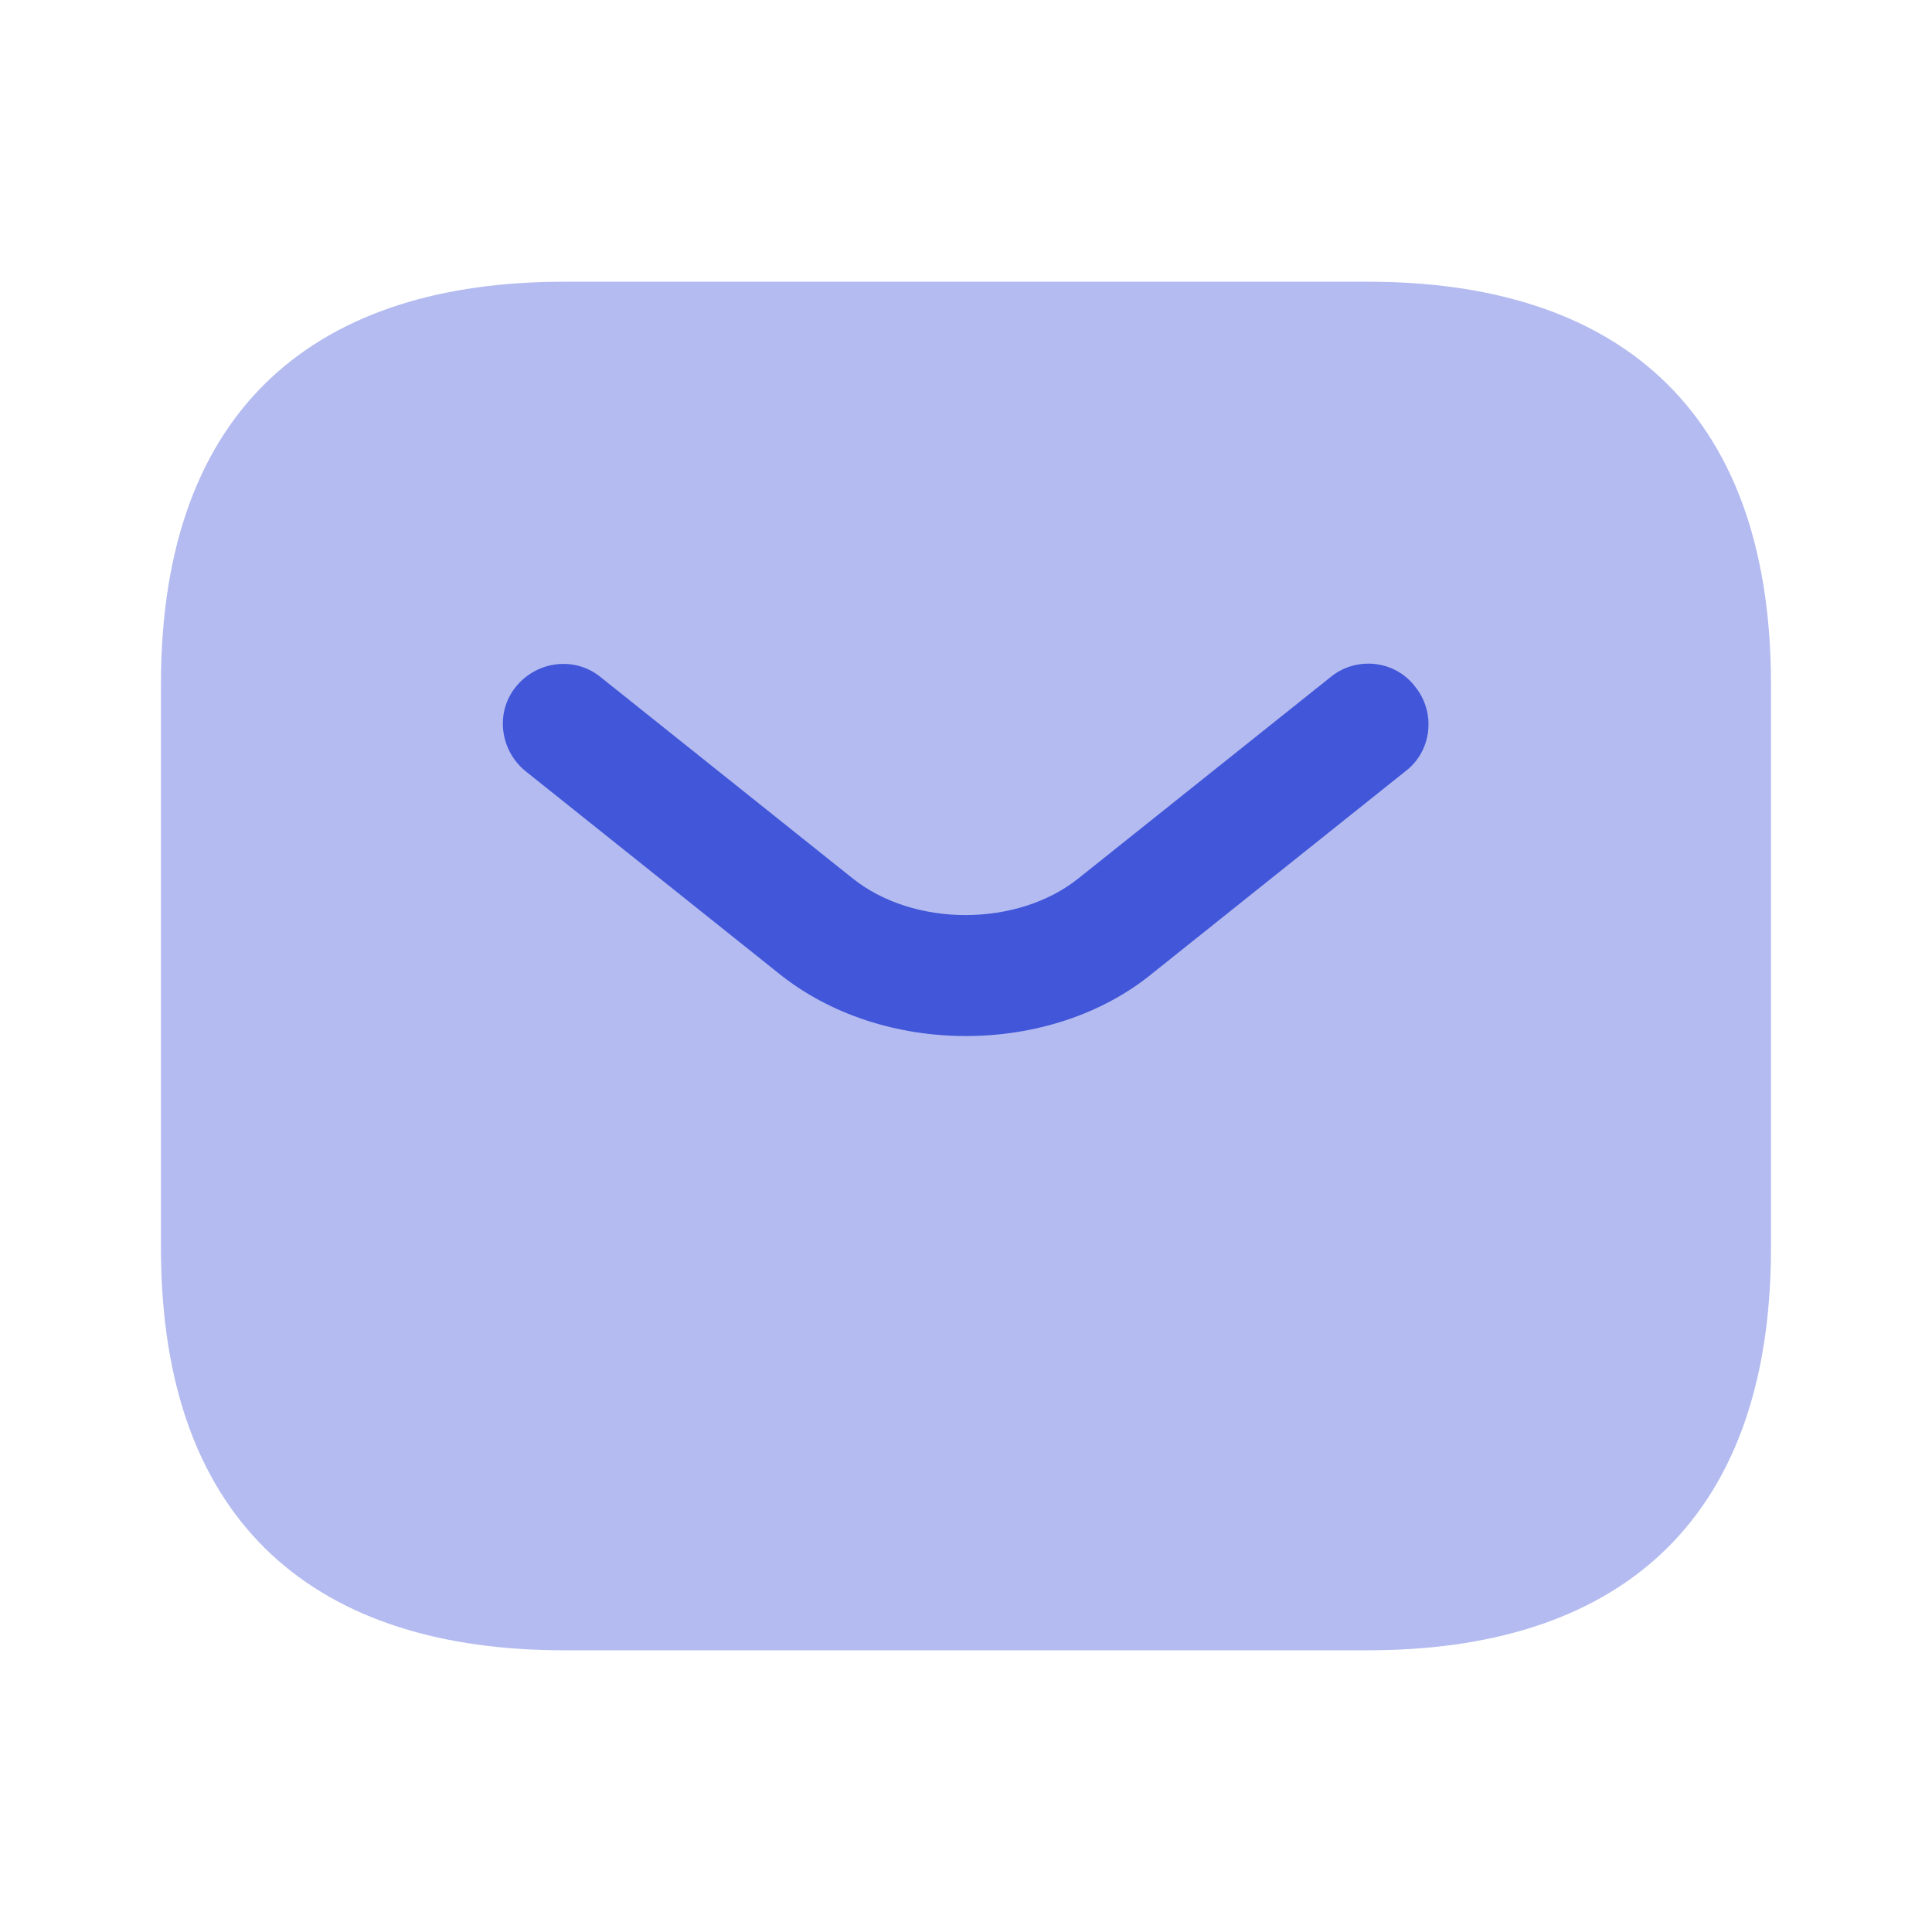 <svg width="23" height="23" viewBox="0 0 23 23" fill="none" xmlns="http://www.w3.org/2000/svg">
<path opacity="0.4" d="M16.291 19.646H6.708C3.833 19.646 1.916 18.208 1.916 14.854V8.146C1.916 4.792 3.833 3.354 6.708 3.354H16.291C19.166 3.354 21.083 4.792 21.083 8.146V14.854C21.083 18.208 19.166 19.646 16.291 19.646Z" fill="#4156D9"/>
<path d="M11.499 12.334C10.694 12.334 9.88 12.085 9.257 11.577L6.257 9.181C5.951 8.932 5.893 8.481 6.142 8.175C6.391 7.868 6.842 7.81 7.149 8.06L10.148 10.455C10.876 11.04 12.113 11.04 12.841 10.455L15.841 8.06C16.147 7.81 16.607 7.858 16.847 8.175C17.096 8.481 17.048 8.941 16.732 9.181L13.732 11.577C13.119 12.085 12.304 12.334 11.499 12.334Z" fill="#4156D9"/>
</svg>
